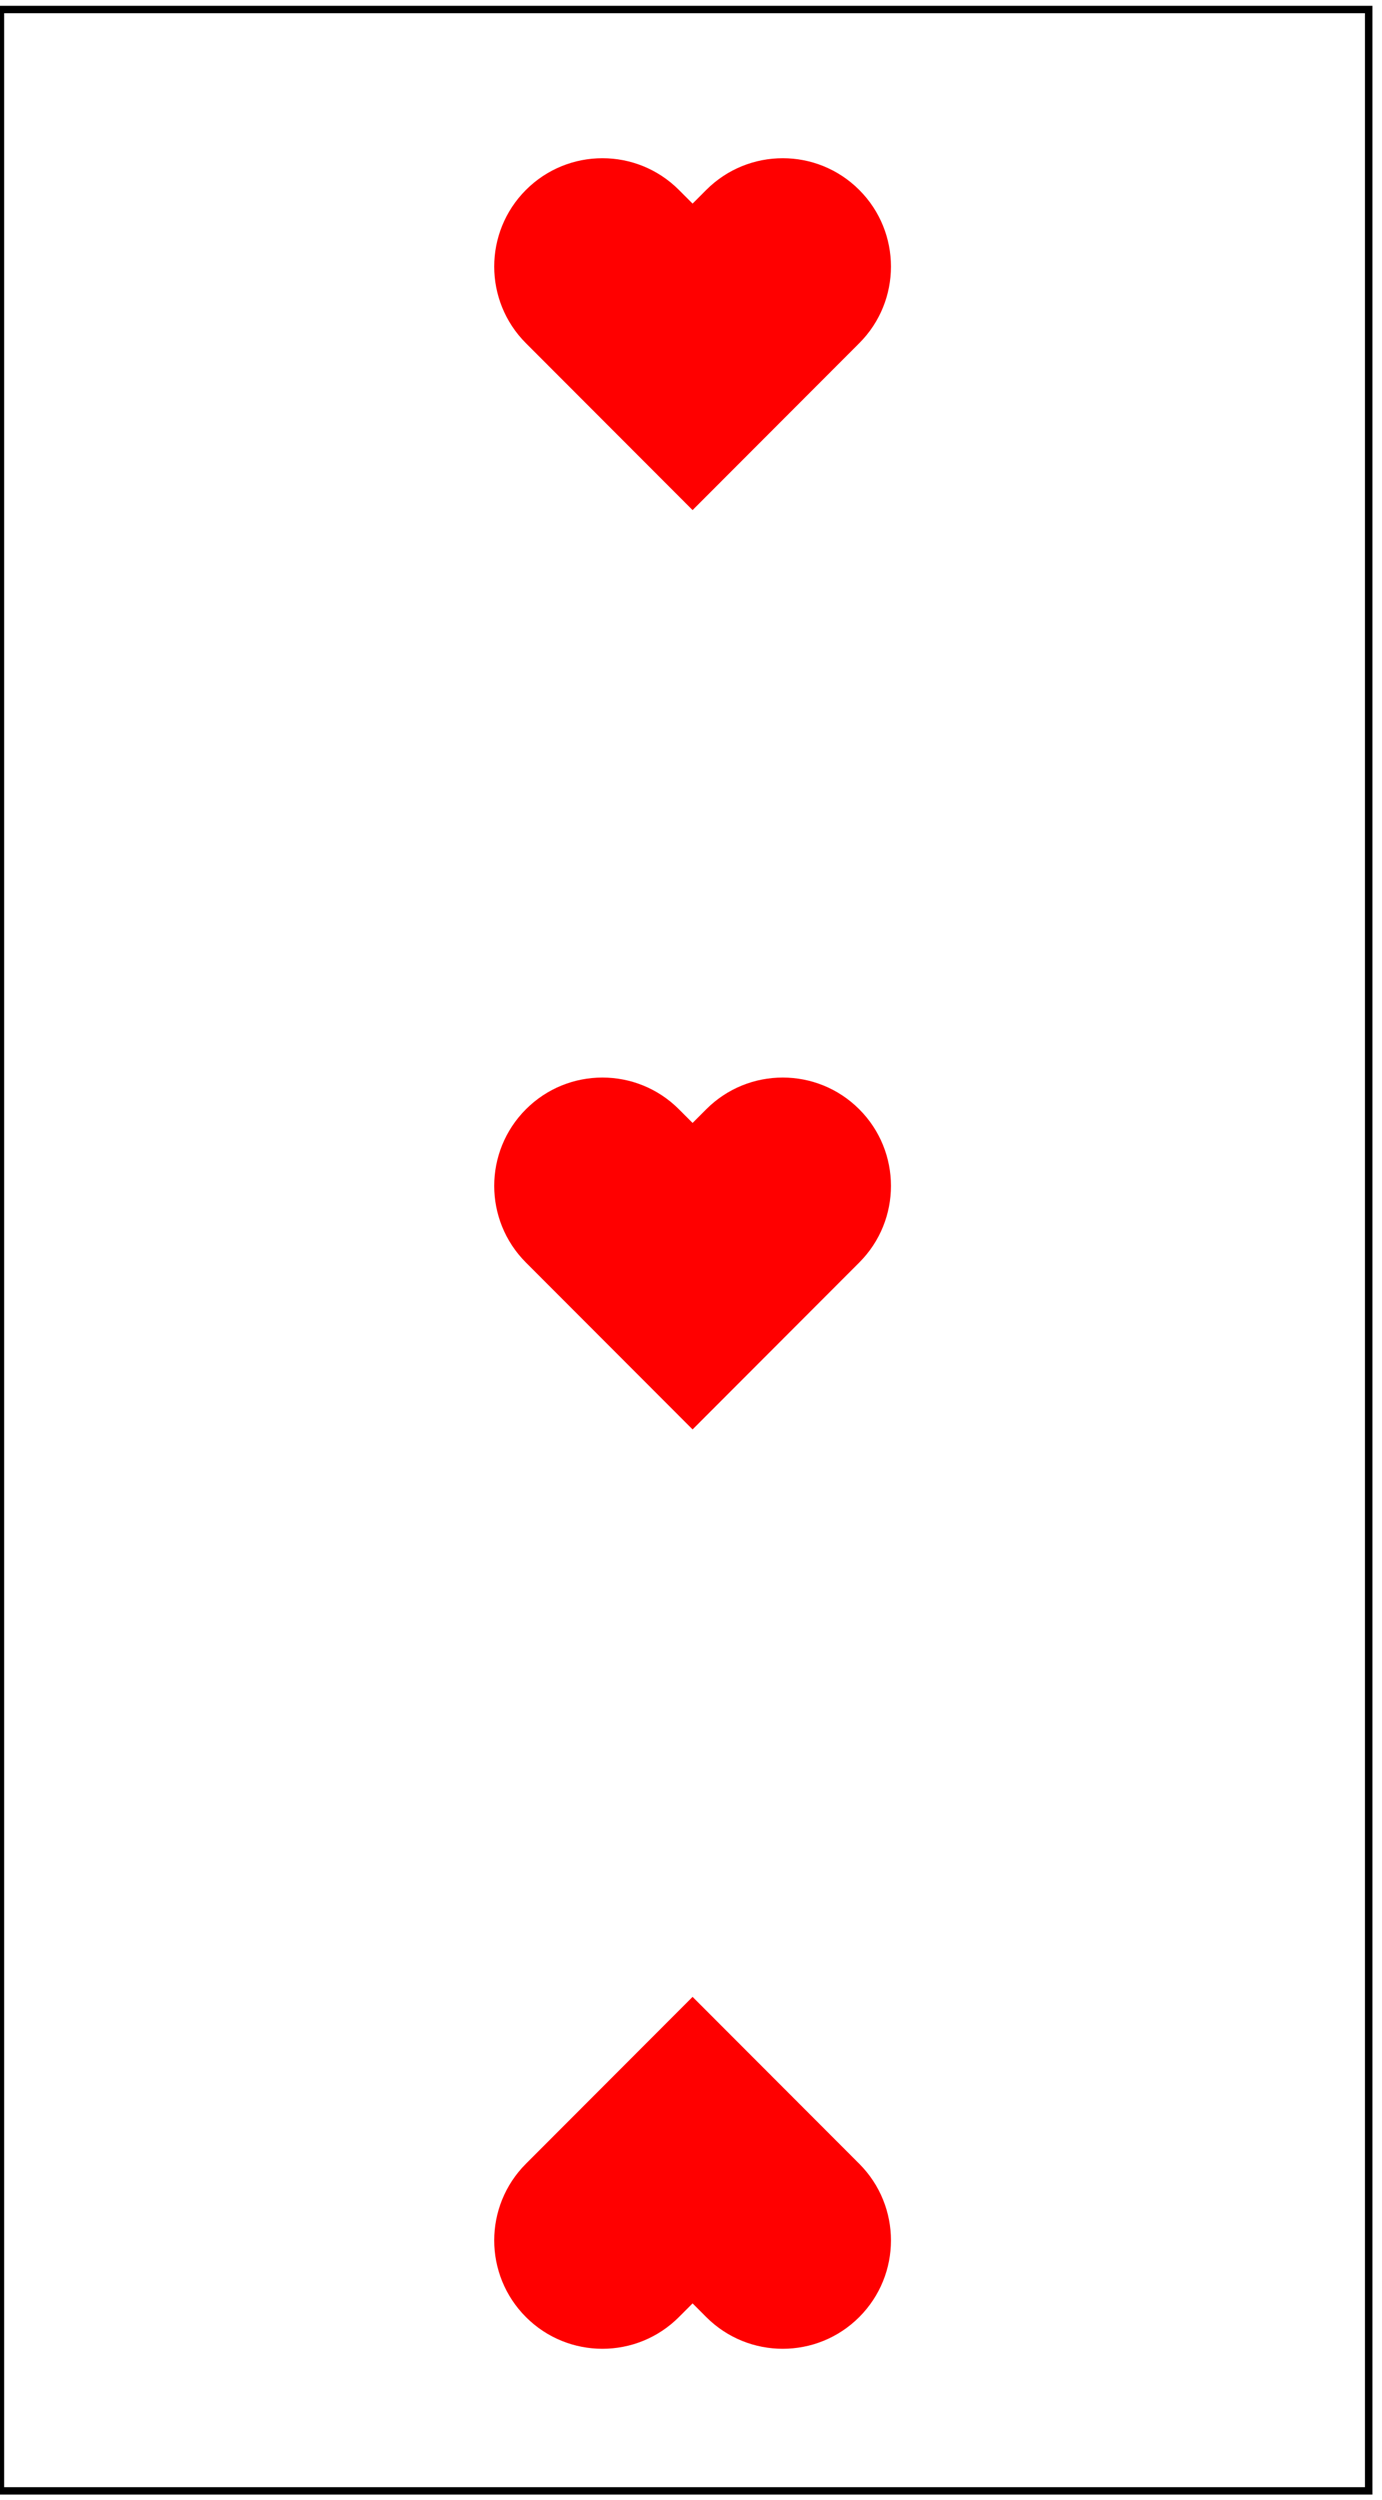 <?xml version="1.0" encoding="UTF-8"?>
<!-- Generated by Pixelmator Pro 3.7 -->
<svg width="209" height="378" viewBox="0 0 209 378" xmlns="http://www.w3.org/2000/svg">
    <path id="Path-copy-4" fill="#000000" stroke="none" d="M 207.551 377.219 L 207.551 0.878 L -0.503 0.878 L -0.503 377.219 L 207.551 377.219 Z M 0.627 1.996 L 206.424 1.996 L 206.424 376.101 L 0.627 376.101 L 0.627 1.996 Z"/>
    <path id="Path-copy-3" fill="#ff0000" stroke="none" d="M 104.739 77.136 L 129.945 51.896 C 136.339 45.497 136.339 35.122 129.945 28.723 C 123.555 22.325 113.193 22.325 106.803 28.723 L 104.739 30.79 L 102.675 28.723 C 96.285 22.325 85.923 22.325 79.533 28.723 C 73.143 35.122 73.143 45.497 79.533 51.896 L 104.739 77.136 Z"/>
    <path id="Path-copy-2" fill="#ff0000" stroke="none" d="M 104.739 216.153 L 129.945 190.913 C 136.339 184.514 136.339 174.139 129.945 167.74 C 123.555 161.342 113.193 161.342 106.803 167.74 L 104.739 169.808 L 102.675 167.74 C 96.285 161.342 85.923 161.342 79.533 167.74 C 73.143 174.139 73.143 184.514 79.533 190.913 L 104.739 216.153 Z"/>
    <path id="Path-copy" fill="#ff0000" stroke="none" d="M 79.533 350.375 C 85.923 356.774 96.285 356.774 102.675 350.375 L 104.739 348.308 L 106.803 350.375 C 113.193 356.774 123.555 356.774 129.945 350.375 C 136.339 343.972 136.339 333.601 129.945 327.198 L 104.739 301.958 L 79.533 327.198 C 73.143 333.601 73.143 343.972 79.533 350.375 L 79.533 350.375 Z"/>
</svg>

